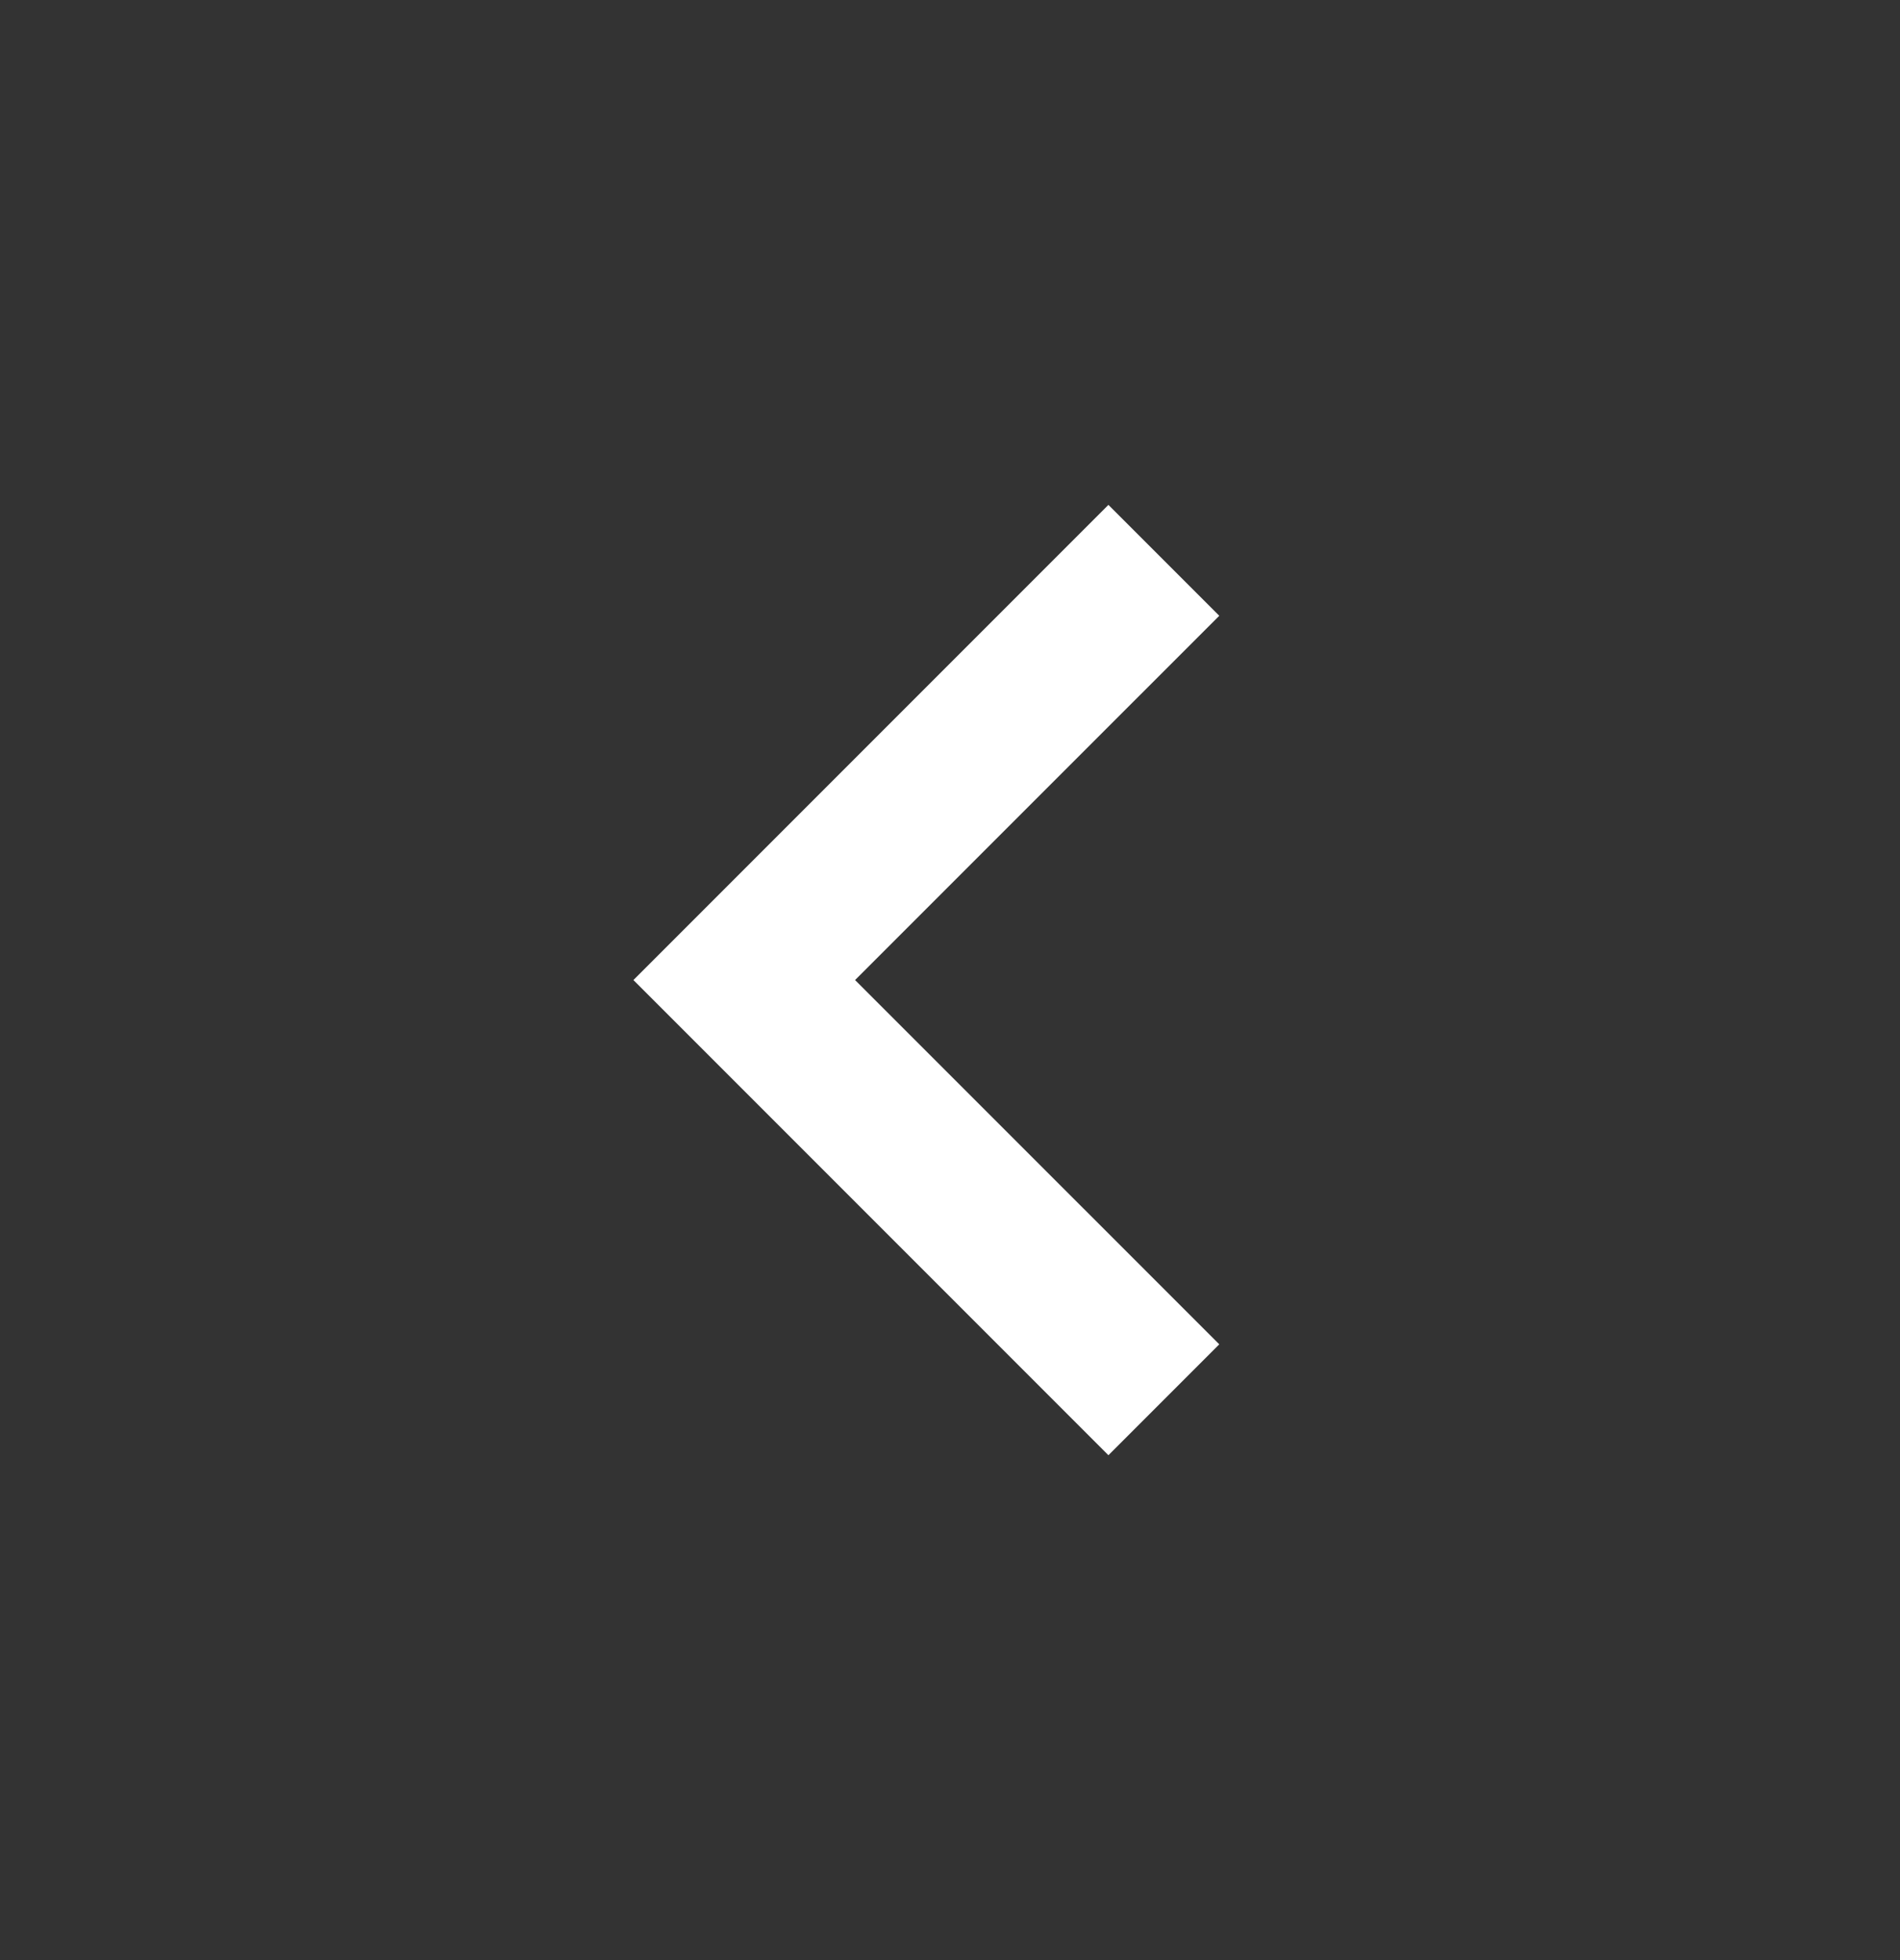 <svg width="32" height="33" viewBox="0 0 32 33" fill="none" xmlns="http://www.w3.org/2000/svg">
<rect x="0" y="0" width="32" height="33" fill="#333333" stroke="none"/>
<mask id="mask0_121_1097" style="mask-type:alpha" maskUnits="userSpaceOnUse" x="0" y="0" width="32" height="33">
<rect y="0.5" width="32" height="32" fill="#D9D9D9"/>
</mask>
<g mask="url(#mask0_121_1097)">
<path d="M18.668 24.5L10.668 16.5L18.668 8.5L20.535 10.367L14.401 16.5L20.535 22.633L18.668 24.5Z" fill="white"/>
</g>
</svg>
